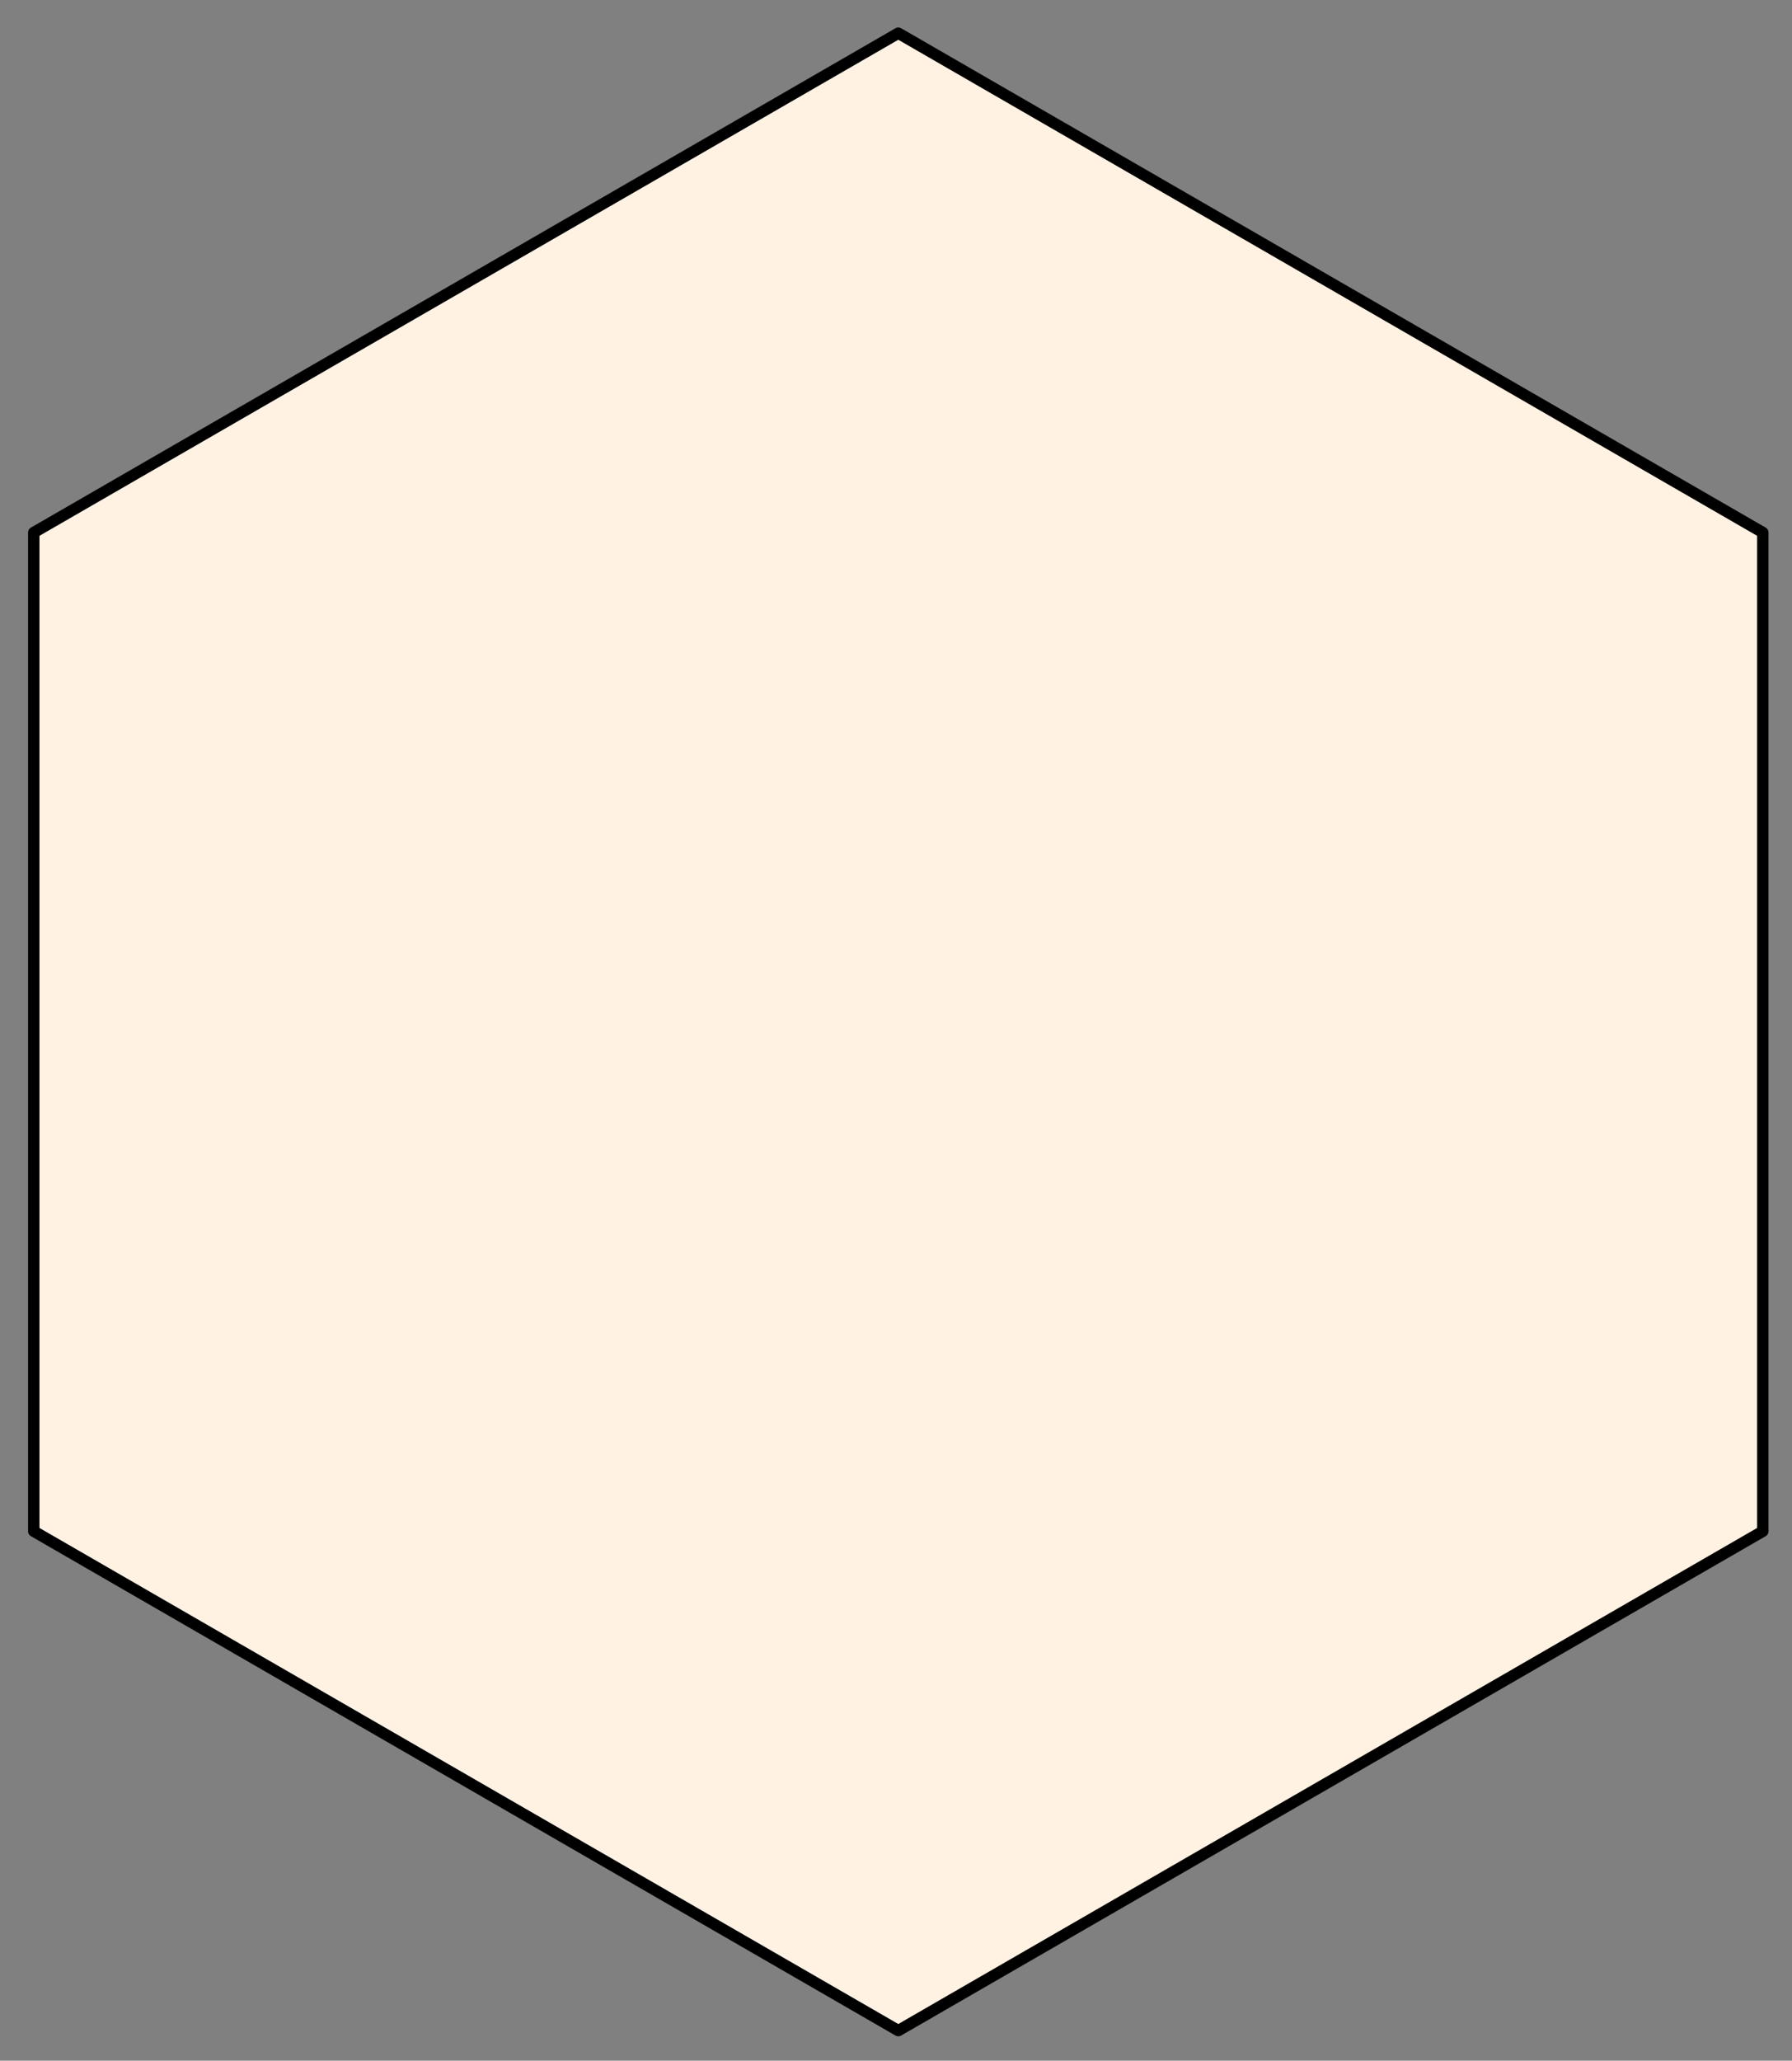 <?xml version="1.0" encoding="UTF-8"?>
<!-- Created with Inkscape (http://www.inkscape.org/) -->
<svg version="1.1" viewBox="0 0 83.352 95.809" xmlns="http://www.w3.org/2000/svg">
 <rect x="0" y="0" width="83.352" height="95.809" fill="#808080" stroke="none"/>
 <g transform="translate(-67.529 -133.78)" fill="#fff2e3">
  <path transform="matrix(.106 0 0 .106 199.08 233.43)" d="m-846.87-49.453-379.36-219.02v-438.05l379.36-219.02 379.36 219.02 1e-5 438.05z" fill="#fff2e3" stroke="#000" stroke-linejoin="round" stroke-width="5px" style="font-variation-settings:'wght' 500"/>
 </g>
</svg>
